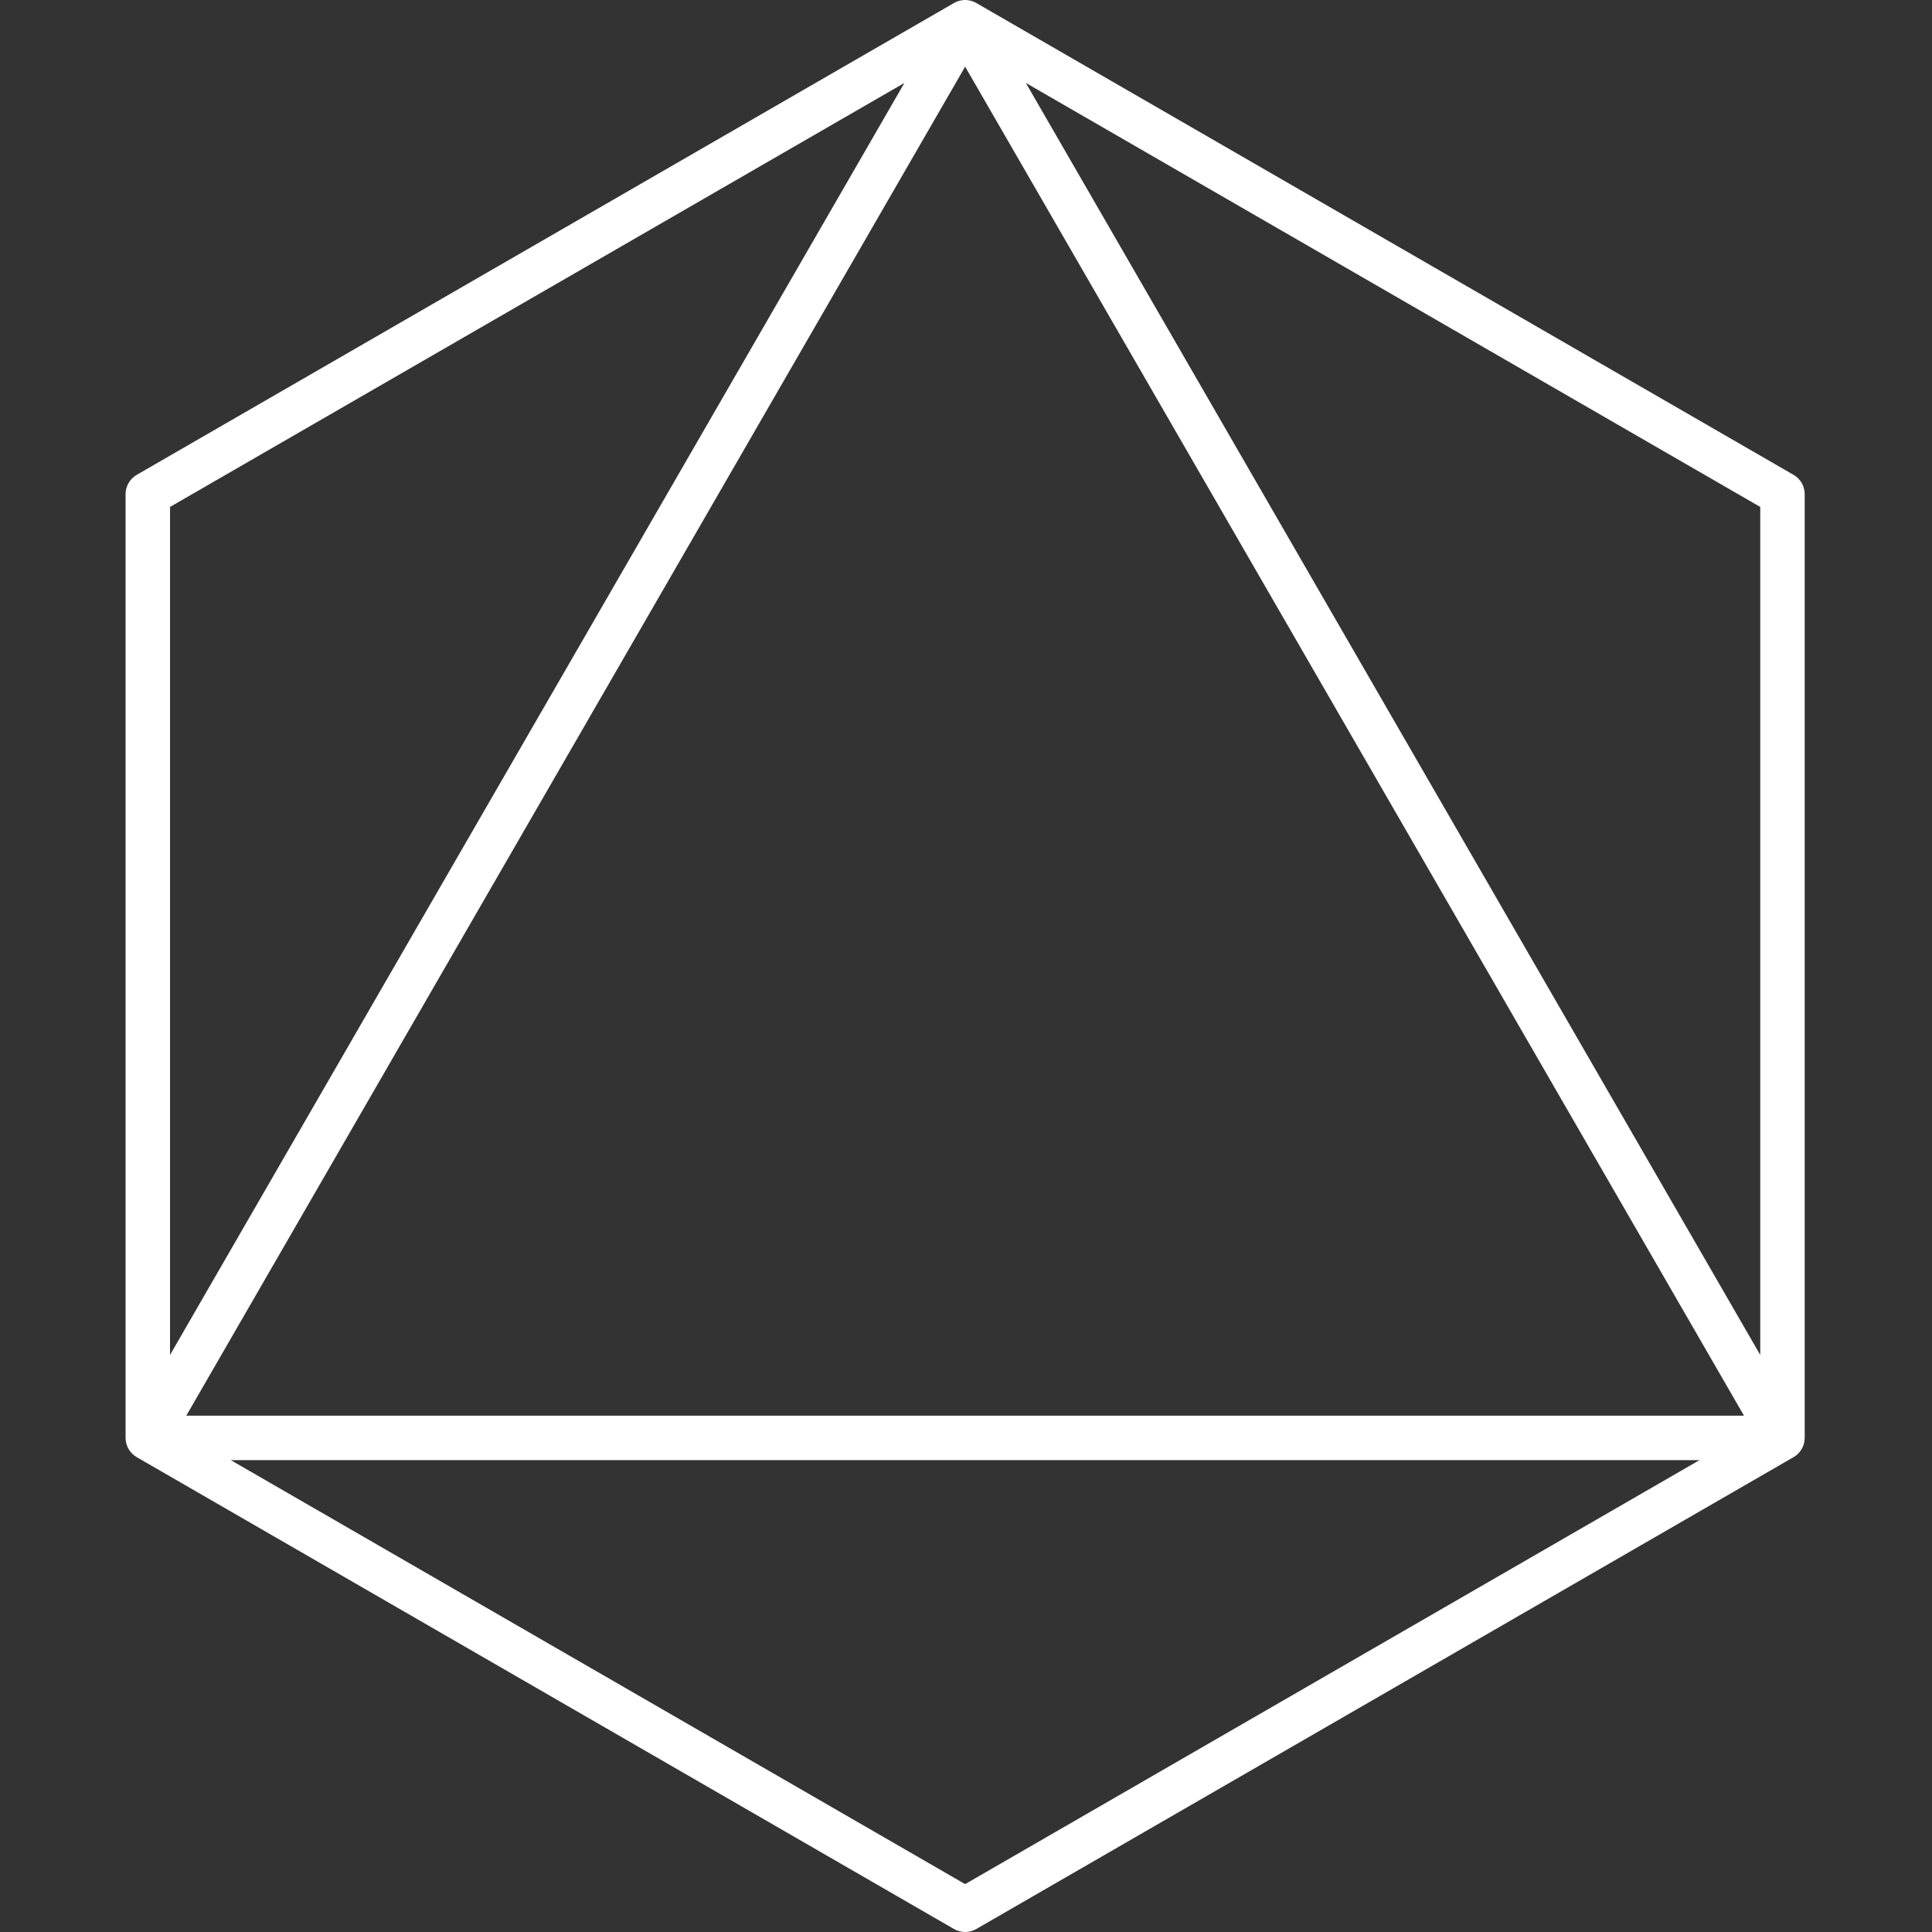 <svg width="600" height="600" viewBox="0 0 600 600" fill="none" xmlns="http://www.w3.org/2000/svg">
<rect x="0" y="0" width="600" height="600" fill="#333333" stroke="none"/>
<path d="M560.066 448.819C560.122 448.658 560.184 448.5 560.229 448.335C560.271 448.177 560.294 448.016 560.325 447.855C560.351 447.721 560.387 447.589 560.405 447.452C560.442 447.17 560.459 446.886 560.461 446.603C560.461 446.585 560.465 446.567 560.465 446.549V153.451C560.465 150.985 559.149 148.707 557.014 147.474L303.183 0.925C303.17 0.917 303.156 0.912 303.143 0.905C302.894 0.763 302.636 0.635 302.371 0.525C302.261 0.48 302.146 0.45 302.035 0.41C301.863 0.349 301.693 0.283 301.516 0.236C301.381 0.199 301.243 0.181 301.106 0.153C300.948 0.121 300.793 0.081 300.632 0.06C300.408 0.03 300.183 0.022 299.958 0.015C299.882 0.012 299.809 0 299.732 0C299.656 0 299.582 0.012 299.507 0.015C299.282 0.022 299.056 0.03 298.833 0.06C298.672 0.081 298.517 0.121 298.359 0.153C298.222 0.181 298.084 0.199 297.949 0.236C297.772 0.283 297.602 0.349 297.43 0.41C297.318 0.45 297.204 0.48 297.094 0.525C296.828 0.635 296.571 0.763 296.322 0.905C296.309 0.912 296.295 0.917 296.282 0.925L42.451 147.474C40.315 148.707 39 150.985 39 153.451V446.549C39 446.851 39.021 447.152 39.06 447.452C39.078 447.585 39.112 447.714 39.138 447.846C39.169 448.009 39.193 448.174 39.236 448.336C39.279 448.497 39.341 448.653 39.396 448.81C39.44 448.936 39.474 449.065 39.525 449.189C39.638 449.46 39.768 449.724 39.914 449.978C39.918 449.985 39.92 449.993 39.925 450C39.927 450.005 39.931 450.008 39.933 450.013C40.082 450.269 40.247 450.516 40.428 450.752C40.509 450.858 40.603 450.951 40.69 451.052C40.8 451.179 40.903 451.31 41.022 451.429C41.139 451.546 41.268 451.648 41.393 451.755C41.496 451.844 41.591 451.94 41.7 452.023C41.916 452.189 42.144 452.338 42.378 452.477C42.403 452.492 42.425 452.511 42.451 452.526L296.282 599.076C297.349 599.692 298.541 600 299.732 600C300.924 600 302.115 599.692 303.183 599.076L557.014 452.526C557.048 452.506 557.077 452.481 557.111 452.461C557.336 452.326 557.556 452.184 557.765 452.024C557.877 451.937 557.976 451.838 558.083 451.746C558.203 451.641 558.329 451.543 558.442 451.429C558.565 451.306 558.673 451.171 558.786 451.039C558.869 450.943 558.959 450.853 559.037 450.752C559.218 450.516 559.383 450.269 559.532 450.012C559.534 450.008 559.538 450.004 559.54 450C559.544 449.993 559.547 449.985 559.551 449.978C559.697 449.724 559.827 449.46 559.939 449.189C559.99 449.067 560.023 448.942 560.066 448.819ZM546.662 420.794L318.587 25.756L546.662 157.435V420.794ZM541.61 439.648H57.855L299.732 20.704L541.61 439.648ZM280.877 25.756L52.803 420.793V157.435L280.877 25.756ZM299.732 585.13L71.657 453.451H527.808L299.732 585.13Z" fill="white"/>
</svg>
